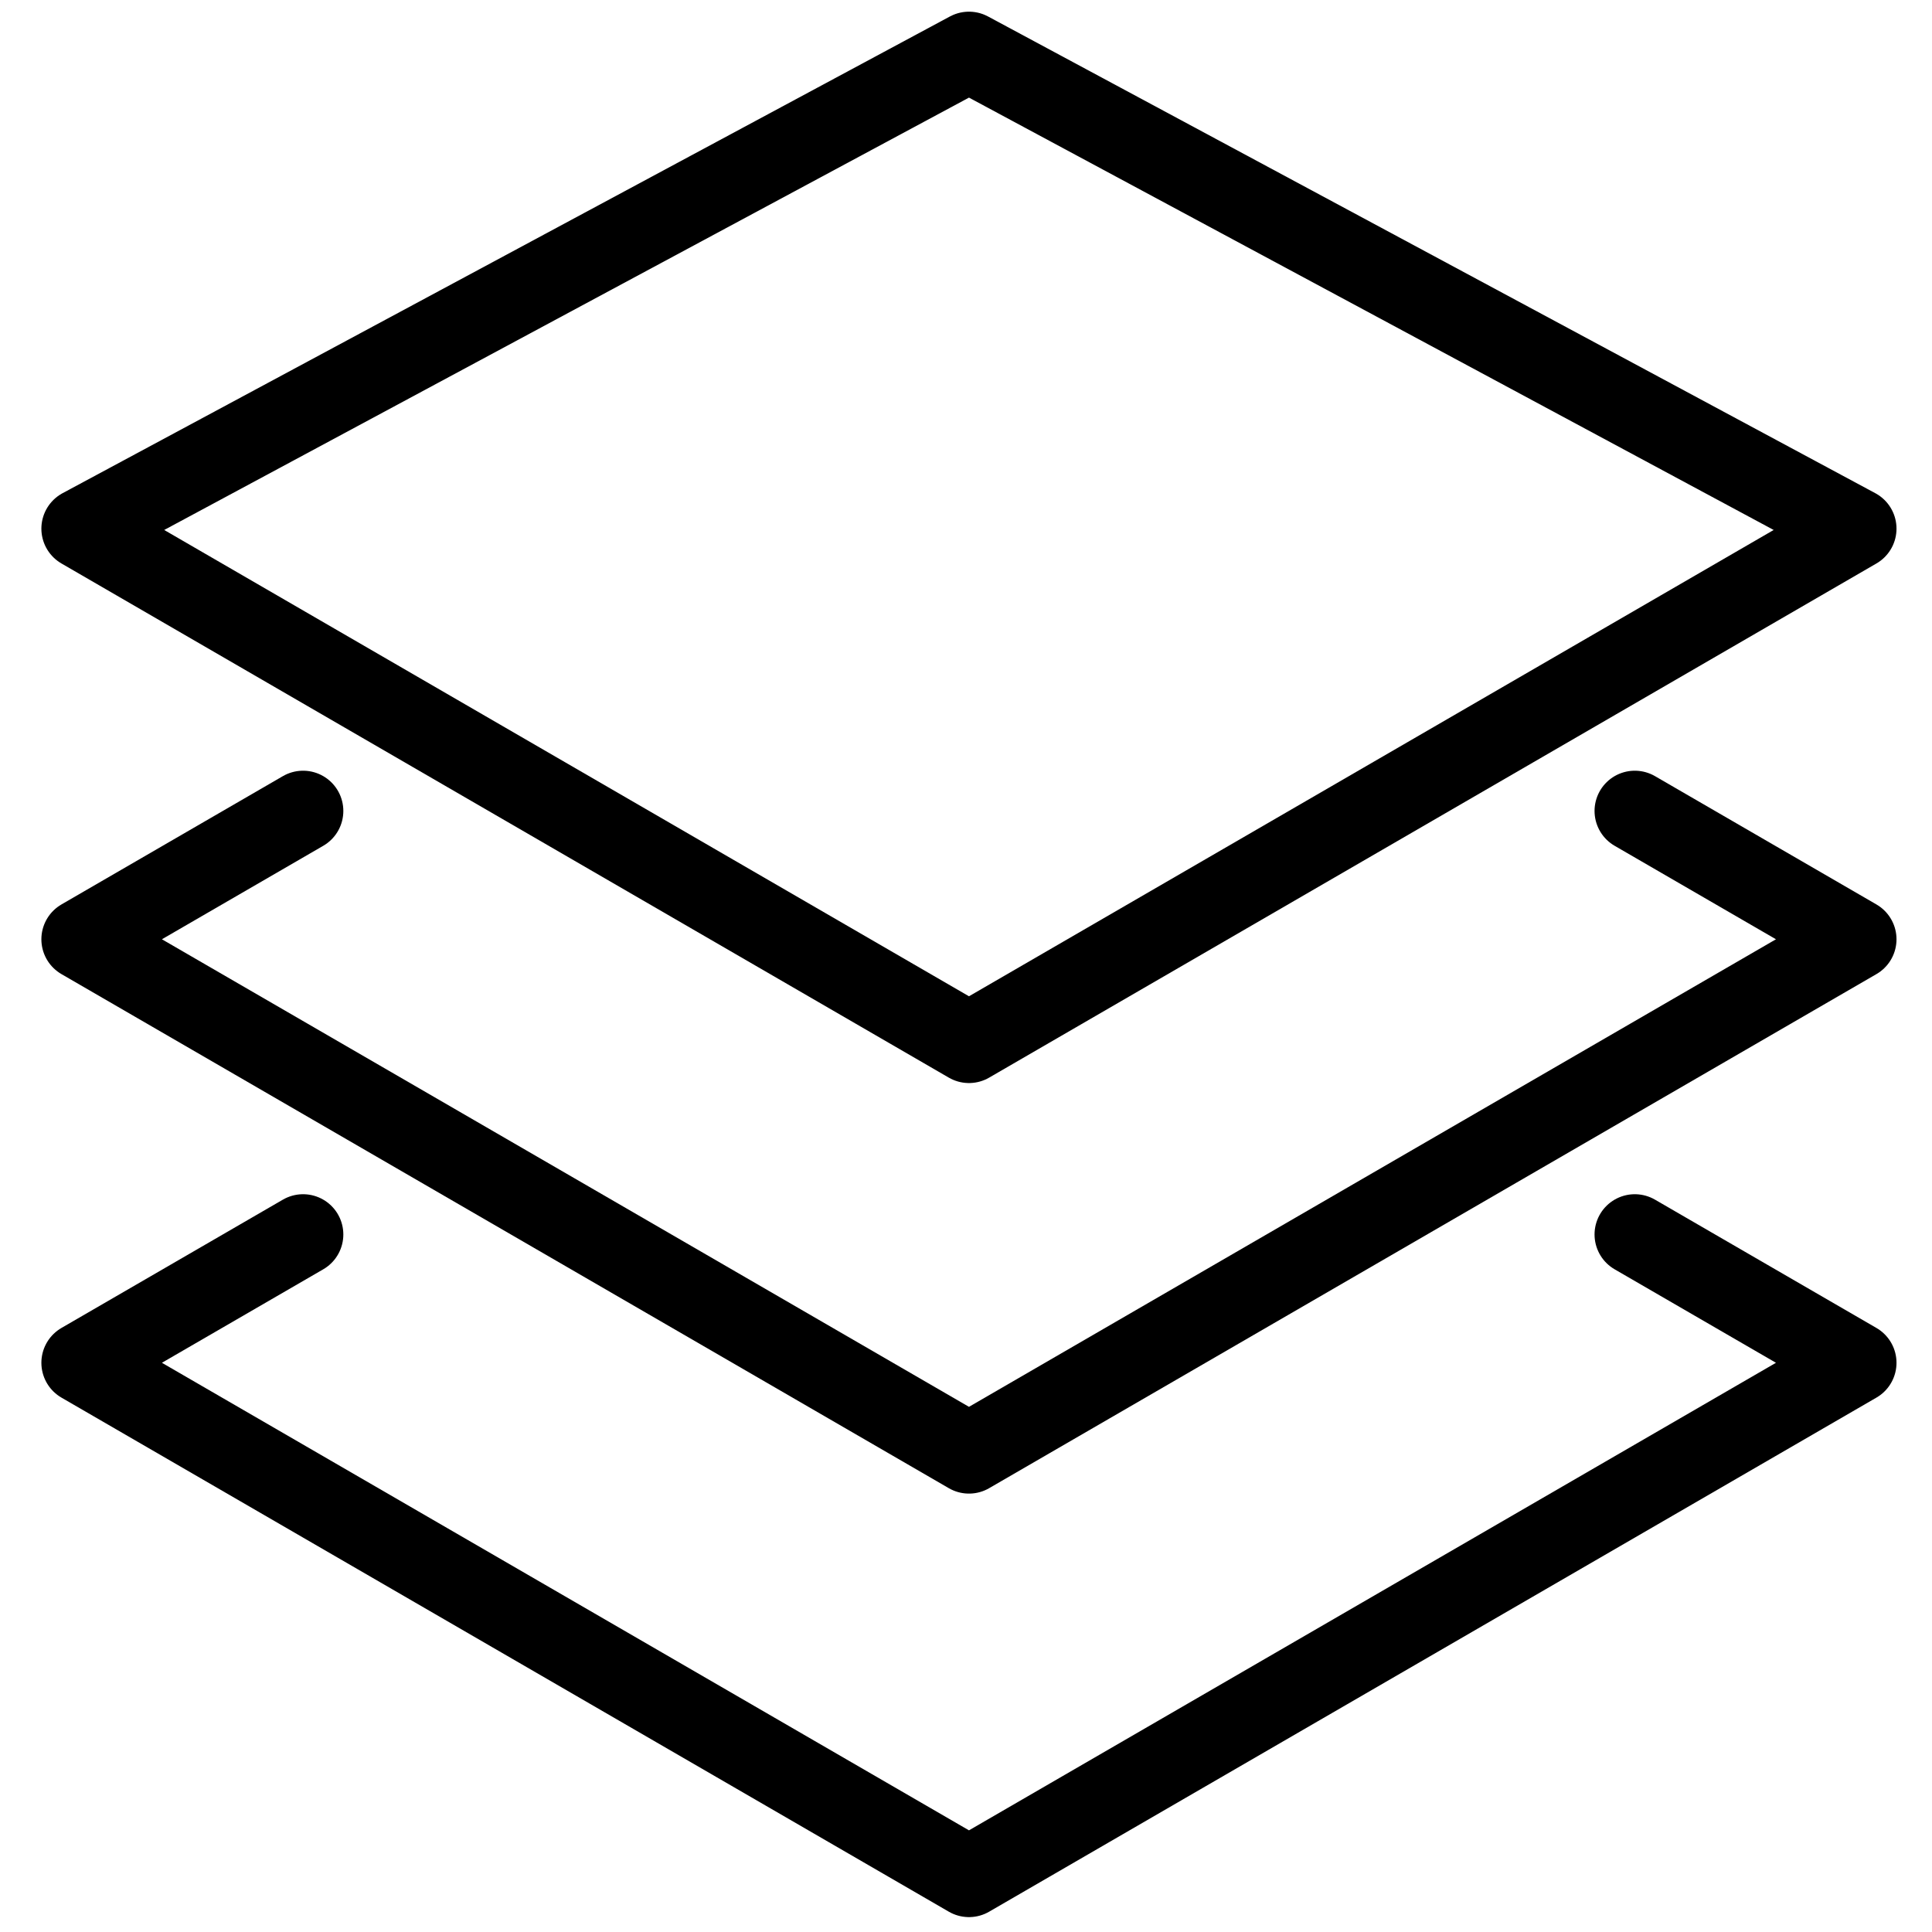 <?xml version="1.0" encoding="utf-8"?>
<!-- Generator: Adobe Illustrator 18.1.0, SVG Export Plug-In . SVG Version: 6.00 Build 0)  -->
<svg version="1.1" id="Layer_1" xmlns="http://www.w3.org/2000/svg" xmlns:xlink="http://www.w3.org/1999/xlink" x="0px" y="0px"
	 width="24px" height="24px" viewBox="0 0 24 24" enable-background="new 0 0 24 24" xml:space="preserve">
<g>
	<polygon fill="none" stroke="#000000" stroke-linecap="round" stroke-linejoin="round" points="12.037,0.645 23.059,6.567 
		12.037,12.954 1.014,6.567 	"/>
	<polyline fill="none" stroke="#000000" stroke-linecap="round" stroke-linejoin="round" points="3.765,10.074 1.014,11.668 
		12.037,18.054 23.059,11.668 20.308,10.074 	"/>
	<polyline fill="none" stroke="#000000" stroke-linecap="round" stroke-linejoin="round" points="3.765,15.335 1.014,16.929 
		12.037,23.315 23.059,16.929 20.308,15.335 	"/>
</g>
<rect x="0" y="-0.005" fill="none" width="24" height="24"/>
</svg>
